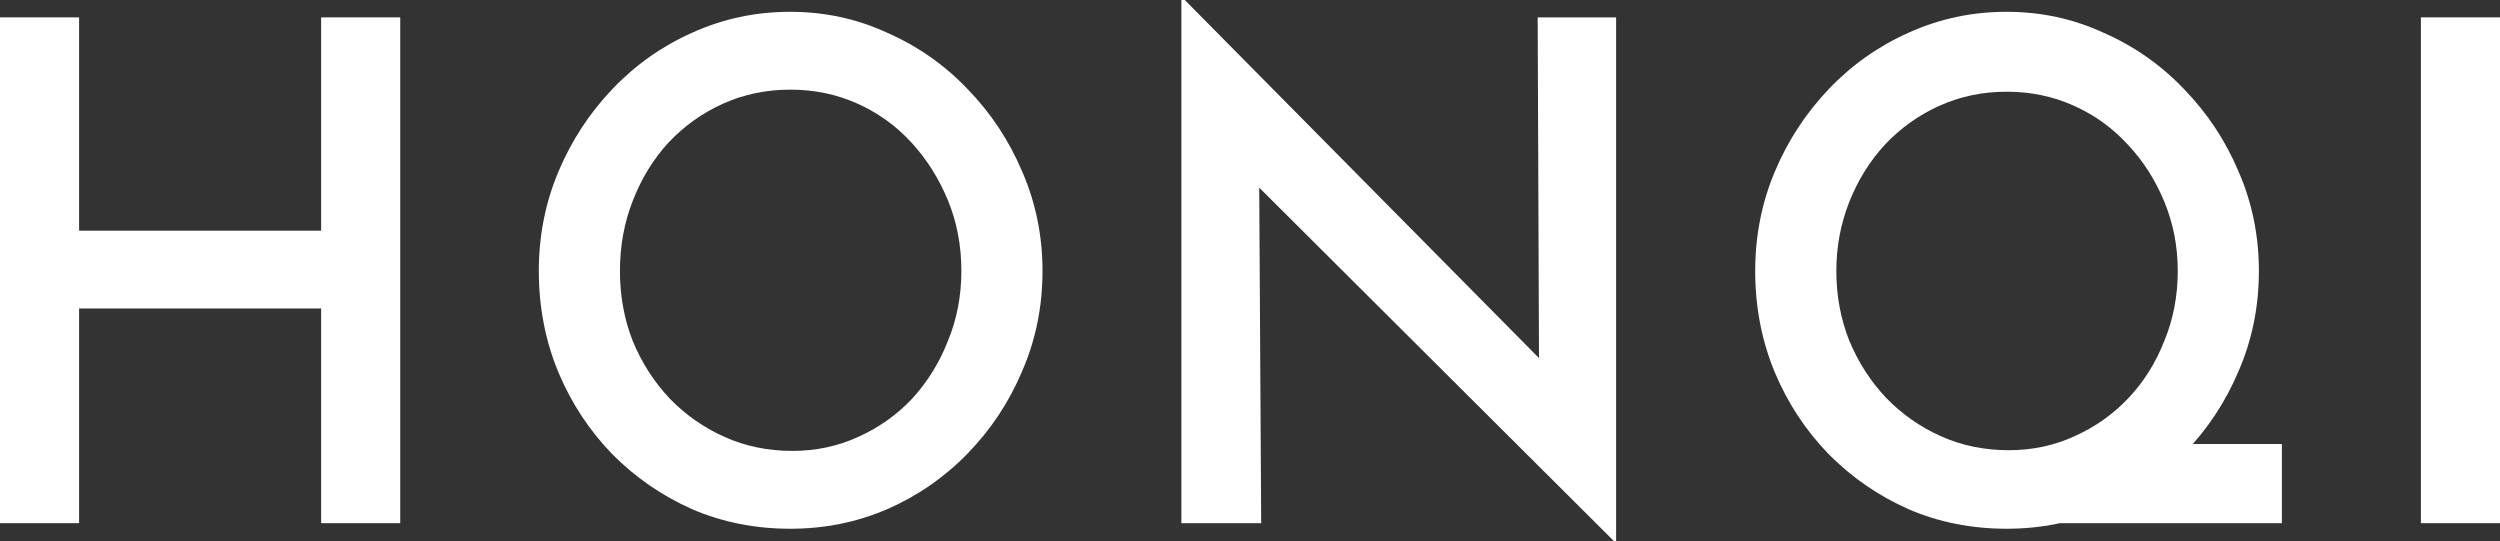 <svg width="97" height="21" viewBox="0 0 97 21" fill="none" xmlns="http://www.w3.org/2000/svg">
<rect x="0" y="0" width="97" height="21" fill="#333333" stroke="none"/>
<path d="M15.529 0.674V20.299H12.46V11.969H3.069V20.299H0V0.674H3.069V8.95H12.46V0.674H15.529Z" fill="white"/>
<path d="M20.906 10.514C20.906 9.148 21.16 7.863 21.667 6.659C22.174 5.454 22.874 4.385 23.765 3.451C24.657 2.516 25.689 1.788 26.861 1.267C28.05 0.728 29.318 0.458 30.664 0.458C31.993 0.458 33.244 0.728 34.415 1.267C35.605 1.788 36.645 2.516 37.537 3.451C38.446 4.385 39.154 5.454 39.662 6.659C40.186 7.863 40.449 9.148 40.449 10.514C40.449 11.897 40.186 13.191 39.662 14.395C39.154 15.6 38.446 16.669 37.537 17.603C36.645 18.52 35.605 19.239 34.415 19.76C33.244 20.263 31.993 20.515 30.664 20.515C29.3 20.515 28.032 20.263 26.861 19.76C25.689 19.239 24.657 18.529 23.765 17.63C22.874 16.714 22.174 15.653 21.667 14.449C21.16 13.227 20.906 11.915 20.906 10.514ZM24.054 10.514C24.054 11.484 24.22 12.392 24.552 13.236C24.902 14.081 25.383 14.827 25.995 15.474C26.607 16.103 27.315 16.597 28.12 16.956C28.924 17.316 29.799 17.495 30.743 17.495C31.652 17.495 32.501 17.316 33.287 16.956C34.092 16.597 34.791 16.103 35.386 15.474C35.98 14.827 36.444 14.081 36.776 13.236C37.126 12.392 37.301 11.484 37.301 10.514C37.301 9.525 37.126 8.608 36.776 7.764C36.426 6.919 35.954 6.173 35.36 5.526C34.765 4.879 34.066 4.376 33.261 4.017C32.457 3.657 31.591 3.478 30.664 3.478C29.738 3.478 28.872 3.657 28.067 4.017C27.263 4.376 26.555 4.879 25.943 5.526C25.348 6.173 24.885 6.928 24.552 7.791C24.22 8.635 24.054 9.543 24.054 10.514Z" fill="white"/>
<path d="M62.626 21L47.963 6.389L48.855 6.766L48.934 20.299H45.838V0H45.969L60.423 14.611L59.715 14.395L59.662 0.674H62.705V21H62.626Z" fill="white"/>
<path d="M82.241 17.226H88.537V20.299H78.228L82.241 17.226ZM68.102 10.514C68.102 9.148 68.356 7.863 68.863 6.659C69.37 5.454 70.07 4.385 70.961 3.451C71.853 2.516 72.885 1.788 74.057 1.267C75.246 0.728 76.514 0.458 77.86 0.458C79.189 0.458 80.44 0.728 81.611 1.267C82.8 1.788 83.841 2.516 84.733 3.451C85.642 4.385 86.35 5.454 86.858 6.659C87.382 7.863 87.645 9.148 87.645 10.514C87.645 11.897 87.382 13.191 86.858 14.395C86.35 15.6 85.642 16.669 84.733 17.603C83.841 18.52 82.8 19.239 81.611 19.76C80.44 20.263 79.189 20.515 77.86 20.515C76.496 20.515 75.228 20.263 74.057 19.76C72.885 19.239 71.853 18.529 70.961 17.63C70.07 16.714 69.37 15.653 68.863 14.449C68.356 13.227 68.102 11.915 68.102 10.514ZM71.25 10.514C71.25 11.466 71.416 12.365 71.748 13.209C72.098 14.054 72.579 14.8 73.191 15.447C73.803 16.076 74.511 16.57 75.316 16.929C76.12 17.289 76.995 17.468 77.939 17.468C78.848 17.468 79.697 17.289 80.483 16.929C81.288 16.57 81.987 16.076 82.582 15.447C83.177 14.818 83.64 14.081 83.972 13.236C84.322 12.392 84.497 11.484 84.497 10.514C84.497 9.561 84.322 8.662 83.972 7.818C83.623 6.973 83.15 6.236 82.556 5.607C81.961 4.96 81.262 4.457 80.457 4.098C79.653 3.738 78.787 3.558 77.86 3.558C76.933 3.558 76.068 3.738 75.263 4.098C74.459 4.457 73.751 4.96 73.139 5.607C72.544 6.254 72.081 7 71.748 7.845C71.416 8.689 71.25 9.579 71.25 10.514Z" fill="white"/>
<path d="M93.931 0.674H97V20.299H93.931V0.674Z" fill="white"/>
</svg>

